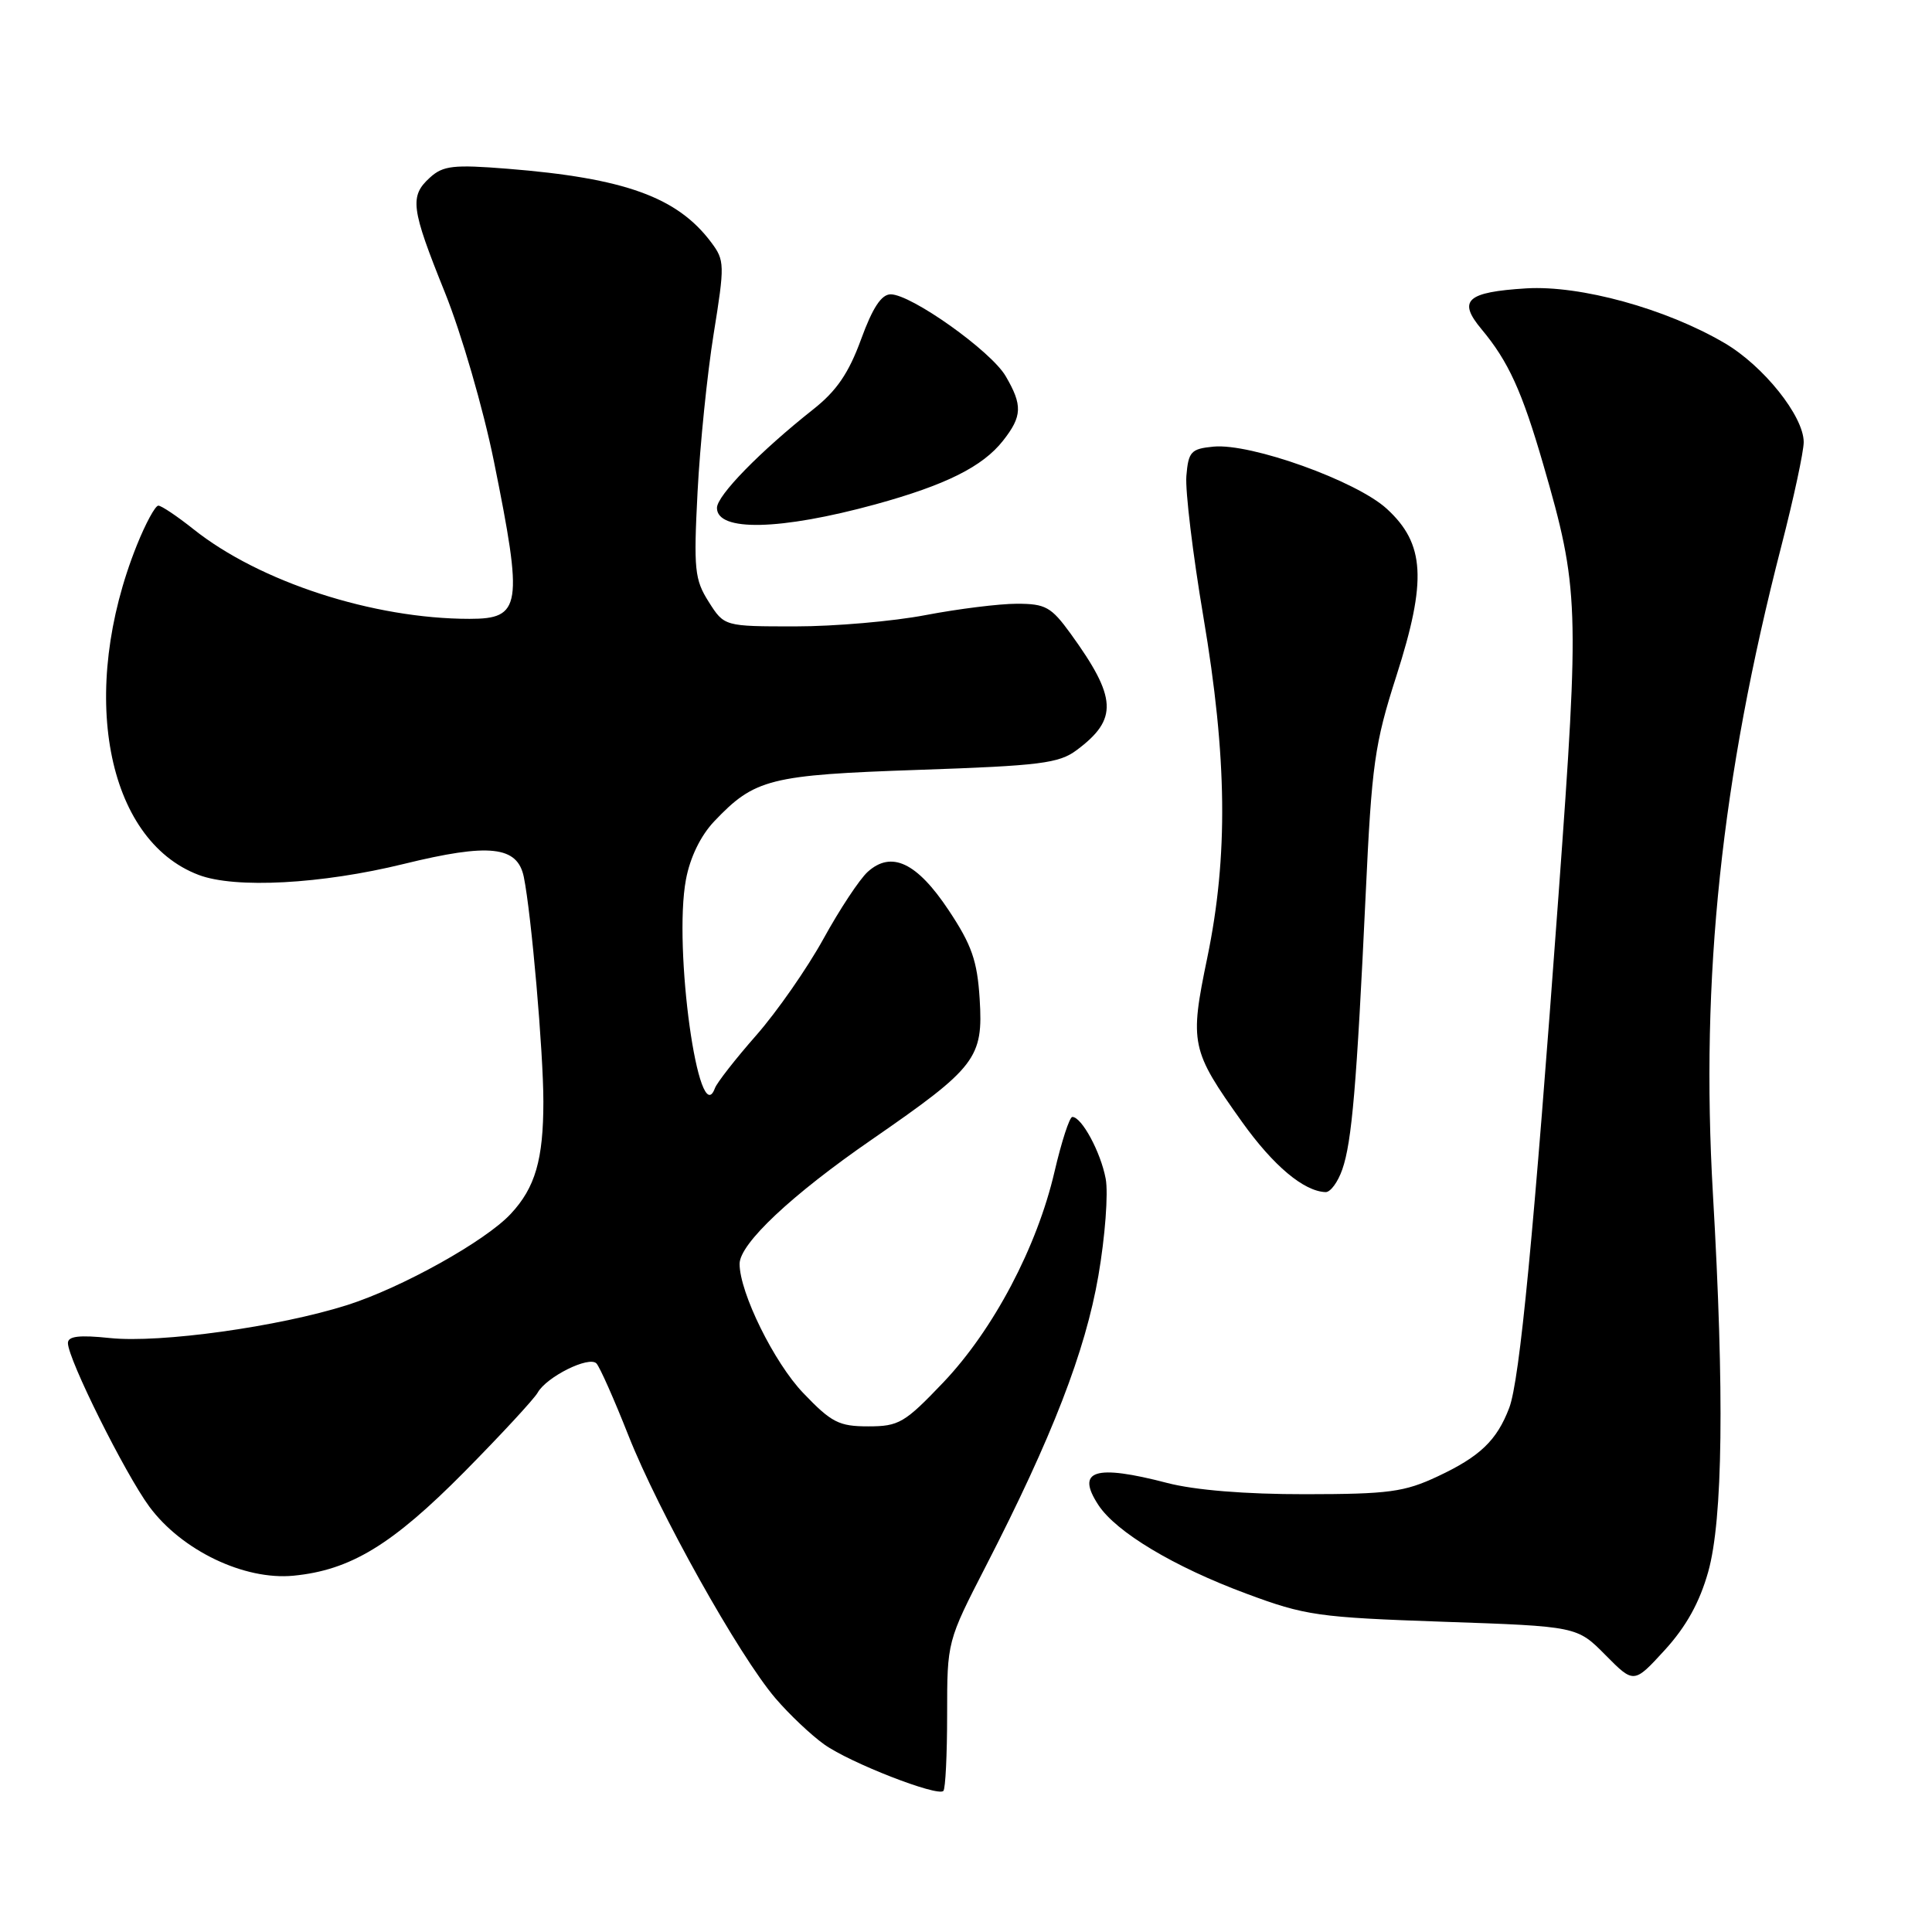 <?xml version="1.0" encoding="UTF-8" standalone="no"?>
<!DOCTYPE svg PUBLIC "-//W3C//DTD SVG 1.1//EN" "http://www.w3.org/Graphics/SVG/1.1/DTD/svg11.dtd" >
<svg xmlns="http://www.w3.org/2000/svg" xmlns:xlink="http://www.w3.org/1999/xlink" version="1.1" viewBox="0 0 256 256">
 <g >
 <path fill="currentColor"
d=" M 125.50 227.16 C 125.50 217.50 125.50 217.50 130.64 207.50 C 139.42 190.42 143.81 179.07 145.54 169.05 C 146.43 163.90 146.87 158.11 146.51 156.19 C 145.85 152.66 143.33 148.00 142.09 148.00 C 141.72 148.00 140.66 151.26 139.73 155.25 C 137.41 165.25 131.63 176.19 125.01 183.16 C 119.87 188.55 119.11 189.00 115.05 189.00 C 111.16 189.00 110.17 188.49 106.44 184.59 C 102.58 180.57 98.00 171.27 98.00 167.47 C 98.00 164.80 104.88 158.33 115.57 150.96 C 129.37 141.42 130.30 140.20 129.81 132.35 C 129.49 127.30 128.76 125.21 125.71 120.62 C 121.50 114.28 118.12 112.68 114.97 115.53 C 113.90 116.50 111.26 120.49 109.11 124.40 C 106.96 128.30 102.95 134.06 100.20 137.19 C 97.45 140.32 94.99 143.47 94.73 144.19 C 92.59 150.03 89.20 125.59 90.89 116.55 C 91.44 113.60 92.84 110.73 94.63 108.84 C 100.01 103.18 101.97 102.69 121.75 102.01 C 137.84 101.46 140.32 101.15 142.67 99.39 C 148.17 95.29 148.02 92.47 141.86 83.96 C 139.29 80.42 138.54 80.00 134.74 80.00 C 132.41 80.00 126.97 80.68 122.66 81.50 C 118.35 82.33 110.58 83.00 105.40 83.00 C 95.97 83.00 95.97 83.00 93.91 79.75 C 92.04 76.80 91.90 75.47 92.43 65.19 C 92.75 58.97 93.71 49.55 94.56 44.26 C 96.04 35.07 96.03 34.51 94.25 32.13 C 89.76 26.12 82.78 23.60 67.24 22.36 C 60.11 21.79 58.71 21.95 56.99 23.51 C 54.24 26.00 54.44 27.56 58.95 38.75 C 61.14 44.19 64.03 54.14 65.45 61.15 C 69.33 80.34 69.08 82.00 62.22 82.00 C 49.46 82.00 34.38 77.10 25.61 70.10 C 23.47 68.40 21.39 67.00 20.98 67.00 C 20.57 67.00 19.29 69.36 18.13 72.25 C 10.36 91.66 14.04 111.28 26.32 115.93 C 31.15 117.77 42.61 117.15 53.49 114.48 C 64.85 111.69 68.57 112.10 69.41 116.21 C 70.41 121.14 72.00 139.43 72.00 145.97 C 72.00 153.65 70.92 157.37 67.68 160.84 C 64.33 164.45 53.23 170.63 46.00 172.93 C 36.95 175.80 21.25 177.99 14.59 177.30 C 10.49 176.87 9.00 177.05 9.00 177.96 C 9.00 180.08 16.57 195.27 19.79 199.64 C 24.08 205.44 32.36 209.41 38.87 208.79 C 46.44 208.06 51.95 204.71 61.53 195.03 C 66.40 190.10 70.76 185.38 71.24 184.54 C 72.42 182.43 78.04 179.64 79.03 180.66 C 79.47 181.12 81.38 185.42 83.27 190.21 C 87.27 200.34 97.92 219.38 102.75 225.03 C 104.59 227.18 107.50 229.93 109.22 231.15 C 112.62 233.58 124.20 238.09 125.00 237.31 C 125.28 237.04 125.50 232.48 125.50 227.16 Z  M 226.35 208.26 C 228.29 201.33 228.50 184.62 226.97 158.20 C 225.31 129.49 228.08 103.21 236.04 72.35 C 237.67 66.03 239.00 59.84 239.00 58.58 C 239.00 55.15 233.67 48.47 228.50 45.45 C 220.75 40.90 209.40 37.78 202.25 38.21 C 194.33 38.70 193.12 39.80 196.30 43.61 C 199.87 47.88 201.67 51.82 204.50 61.58 C 209.23 77.92 209.31 80.22 206.52 118.50 C 203.23 163.59 201.37 182.89 199.98 186.55 C 198.34 190.86 196.11 193.00 190.50 195.63 C 186.09 197.70 184.02 197.98 172.96 197.99 C 165.01 198.00 158.31 197.45 154.66 196.50 C 145.06 194.00 142.52 194.81 145.54 199.42 C 147.89 203.01 155.54 207.60 165.13 211.16 C 172.97 214.08 174.63 214.31 191.23 214.89 C 208.97 215.50 208.97 215.50 212.73 219.30 C 216.50 223.11 216.50 223.11 220.60 218.63 C 223.43 215.53 225.21 212.32 226.35 208.26 Z  M 177.86 154.96 C 179.13 151.33 179.77 143.83 180.96 118.50 C 181.76 101.27 182.14 98.57 185.03 89.56 C 189.09 76.89 188.81 72.05 183.76 67.42 C 179.73 63.72 165.75 58.71 160.80 59.18 C 157.81 59.47 157.47 59.84 157.20 63.07 C 157.04 65.03 158.05 73.42 159.45 81.71 C 162.61 100.39 162.76 113.43 159.97 126.91 C 157.61 138.29 157.79 139.15 164.59 148.68 C 168.73 154.47 172.76 157.86 175.65 157.96 C 176.29 157.98 177.28 156.63 177.86 154.96 Z  M 116.00 66.83 C 125.31 64.27 130.20 61.84 132.91 58.39 C 135.46 55.15 135.51 53.69 133.25 49.83 C 131.30 46.50 120.74 39.00 118.02 39.00 C 116.79 39.00 115.62 40.78 114.09 44.98 C 112.46 49.44 110.85 51.80 107.77 54.23 C 100.74 59.79 95.00 65.66 95.00 67.30 C 95.00 70.47 103.39 70.28 116.00 66.83 Z "/>
</g>
</svg>